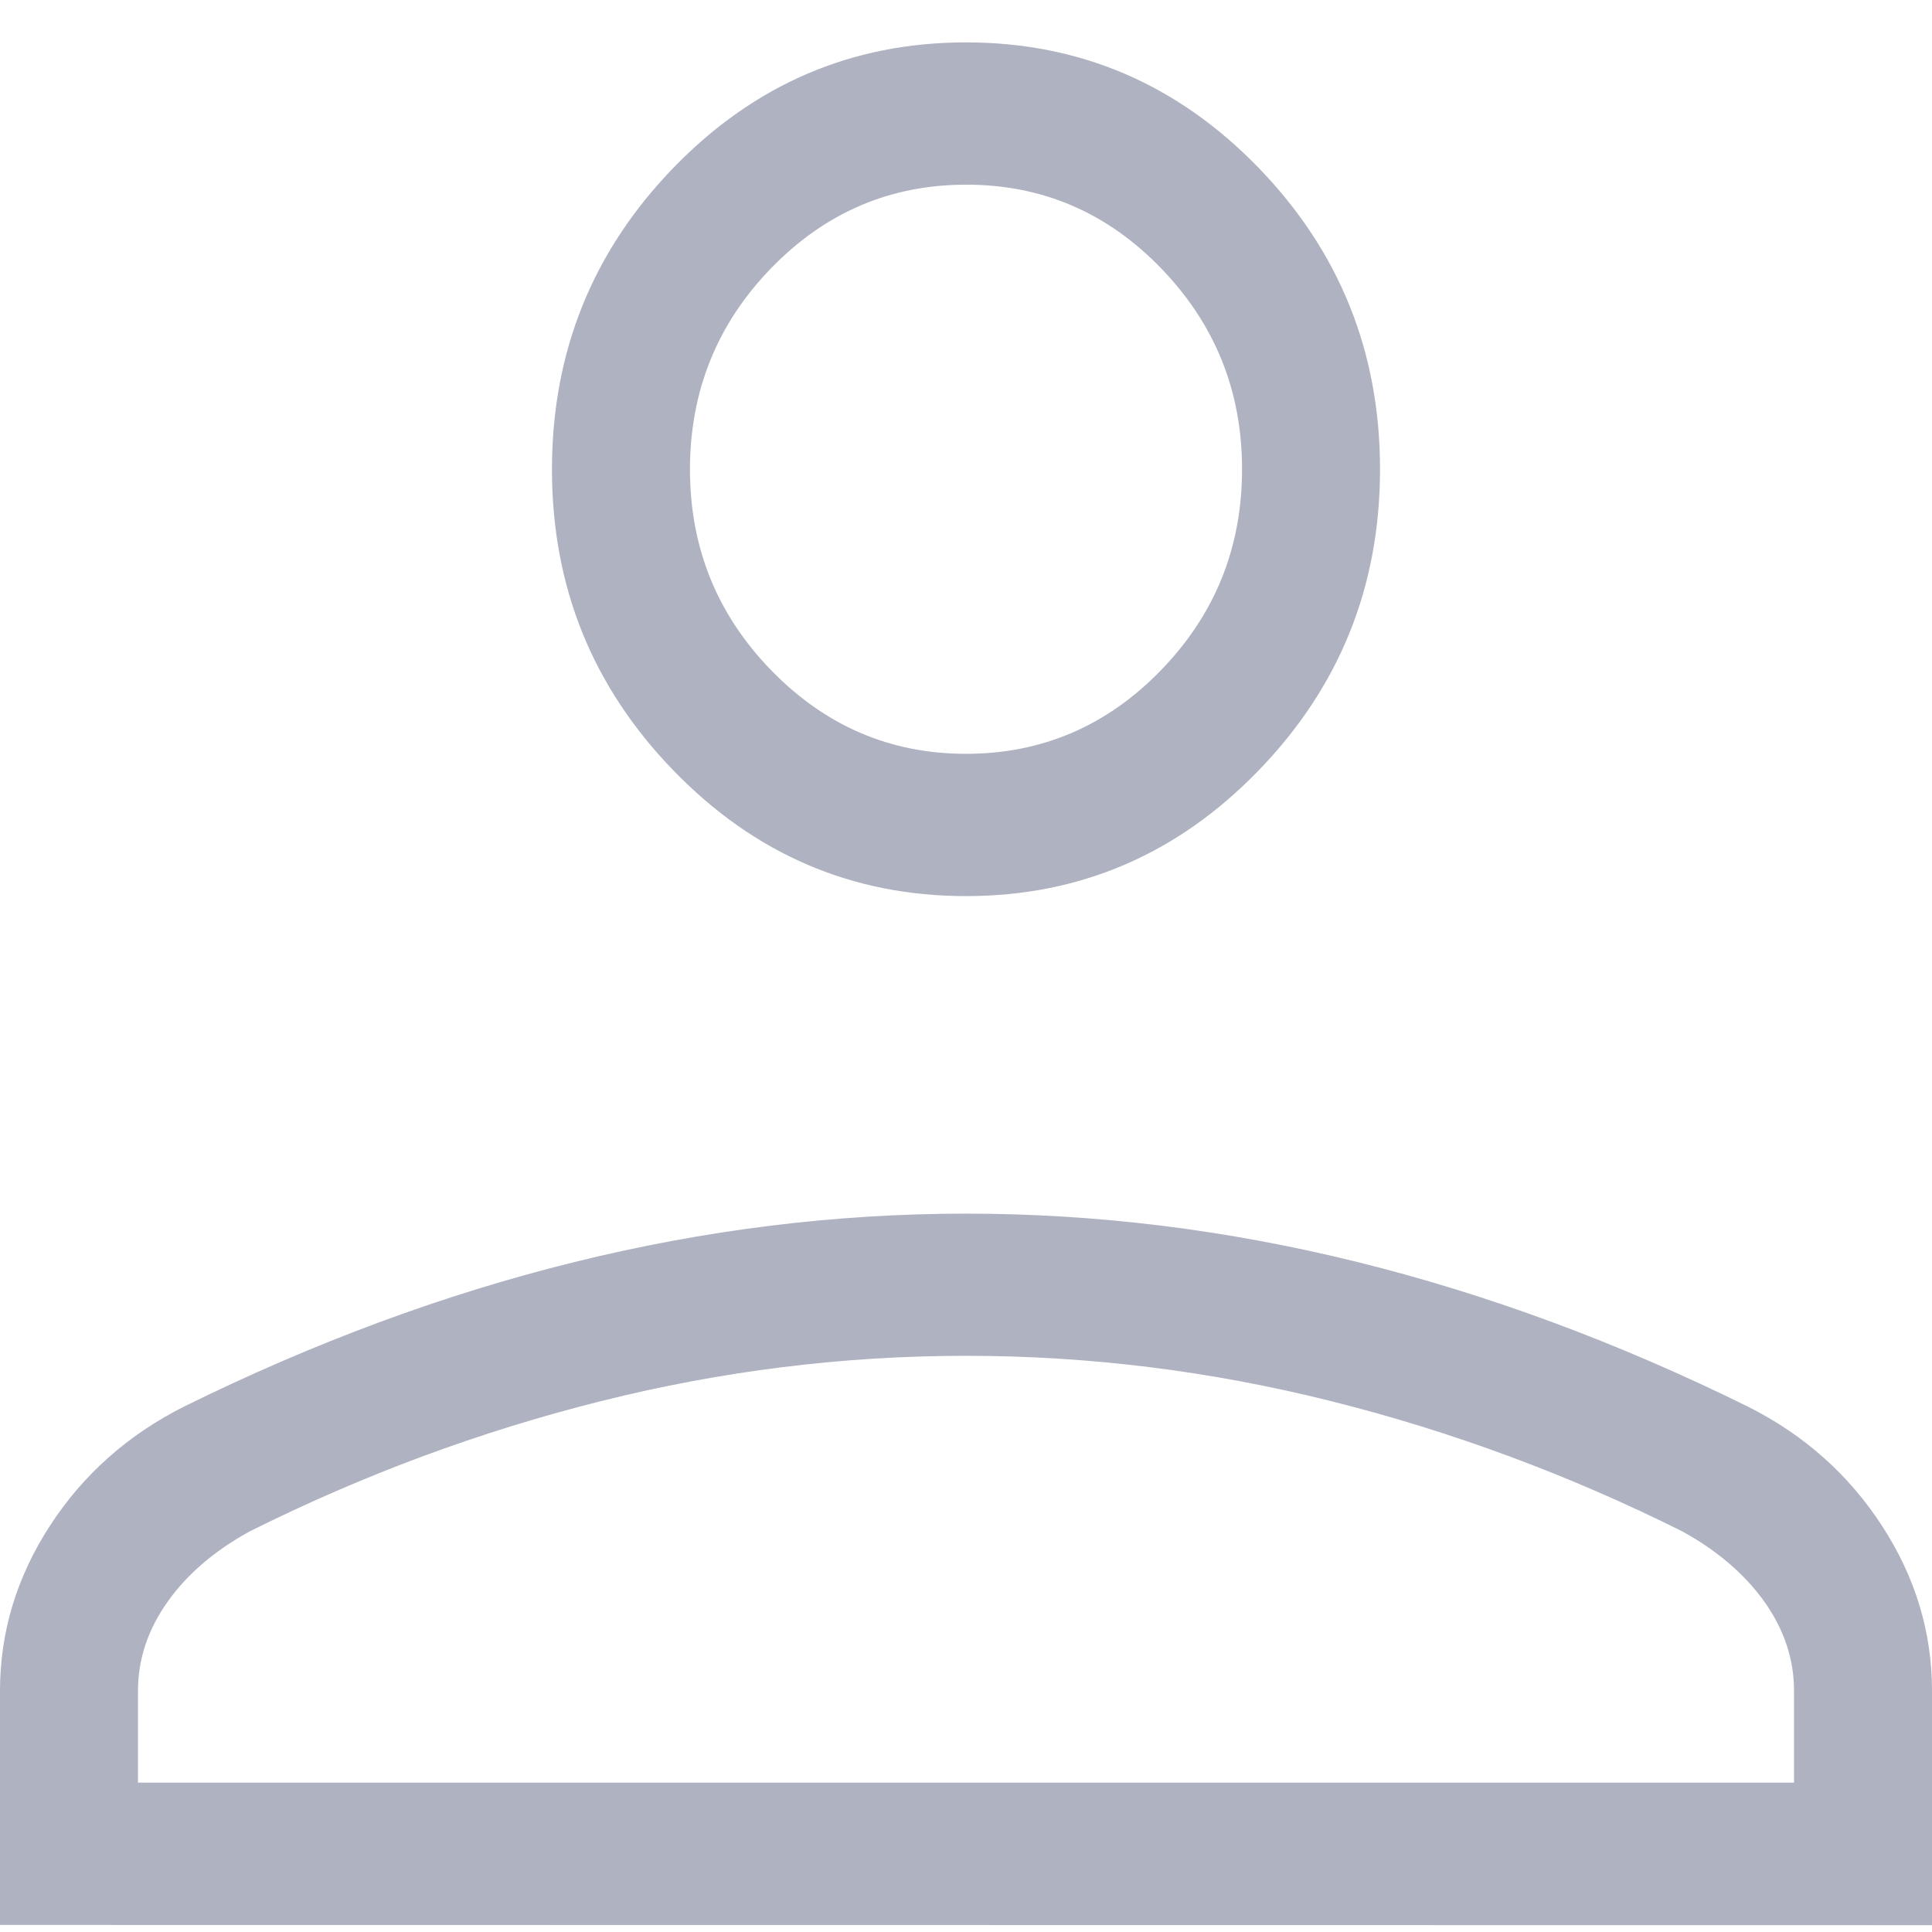 <svg width="17" height="17" viewBox="0 0 17 17" fill="none" xmlns="http://www.w3.org/2000/svg">
<path d="M8.5 7.885C7.499 7.885 6.641 7.517 5.927 6.781C5.213 6.045 4.856 5.161 4.857 4.129C4.857 3.096 5.214 2.211 5.927 1.475C6.64 0.74 7.498 0.373 8.5 0.373C9.502 0.373 10.36 0.74 11.073 1.475C11.786 2.211 12.143 3.096 12.143 4.129C12.143 5.162 11.786 6.046 11.073 6.781C10.36 7.517 9.502 7.885 8.5 7.885ZM0 16.938V14.879C0 14.362 0.146 13.879 0.437 13.429C0.729 12.978 1.122 12.628 1.615 12.379C2.761 11.813 3.908 11.388 5.055 11.105C6.203 10.821 7.351 10.679 8.5 10.679C9.65 10.679 10.798 10.821 11.945 11.105C13.092 11.389 14.238 11.813 15.384 12.379C15.878 12.628 16.27 12.978 16.562 13.429C16.854 13.879 17 14.362 17 14.879V16.94L0 16.938ZM1.214 15.686H15.786V14.877C15.786 14.6 15.699 14.339 15.526 14.095C15.352 13.851 15.111 13.645 14.805 13.476C13.806 12.977 12.775 12.595 11.713 12.329C10.652 12.063 9.582 11.93 8.5 11.93C7.419 11.93 6.348 12.063 5.287 12.329C4.225 12.595 3.194 12.977 2.195 13.476C1.888 13.645 1.647 13.851 1.474 14.095C1.301 14.339 1.214 14.601 1.214 14.879V15.686ZM8.5 6.633C9.168 6.633 9.74 6.388 10.216 5.897C10.692 5.406 10.929 4.817 10.929 4.129C10.929 3.44 10.691 2.851 10.216 2.36C9.741 1.869 9.169 1.624 8.5 1.625C7.832 1.625 7.261 1.87 6.785 2.36C6.31 2.85 6.072 3.44 6.071 4.129C6.071 4.818 6.309 5.407 6.785 5.897C7.261 6.387 7.833 6.633 8.5 6.633Z" fill="#AEB2C1"/>
</svg>
